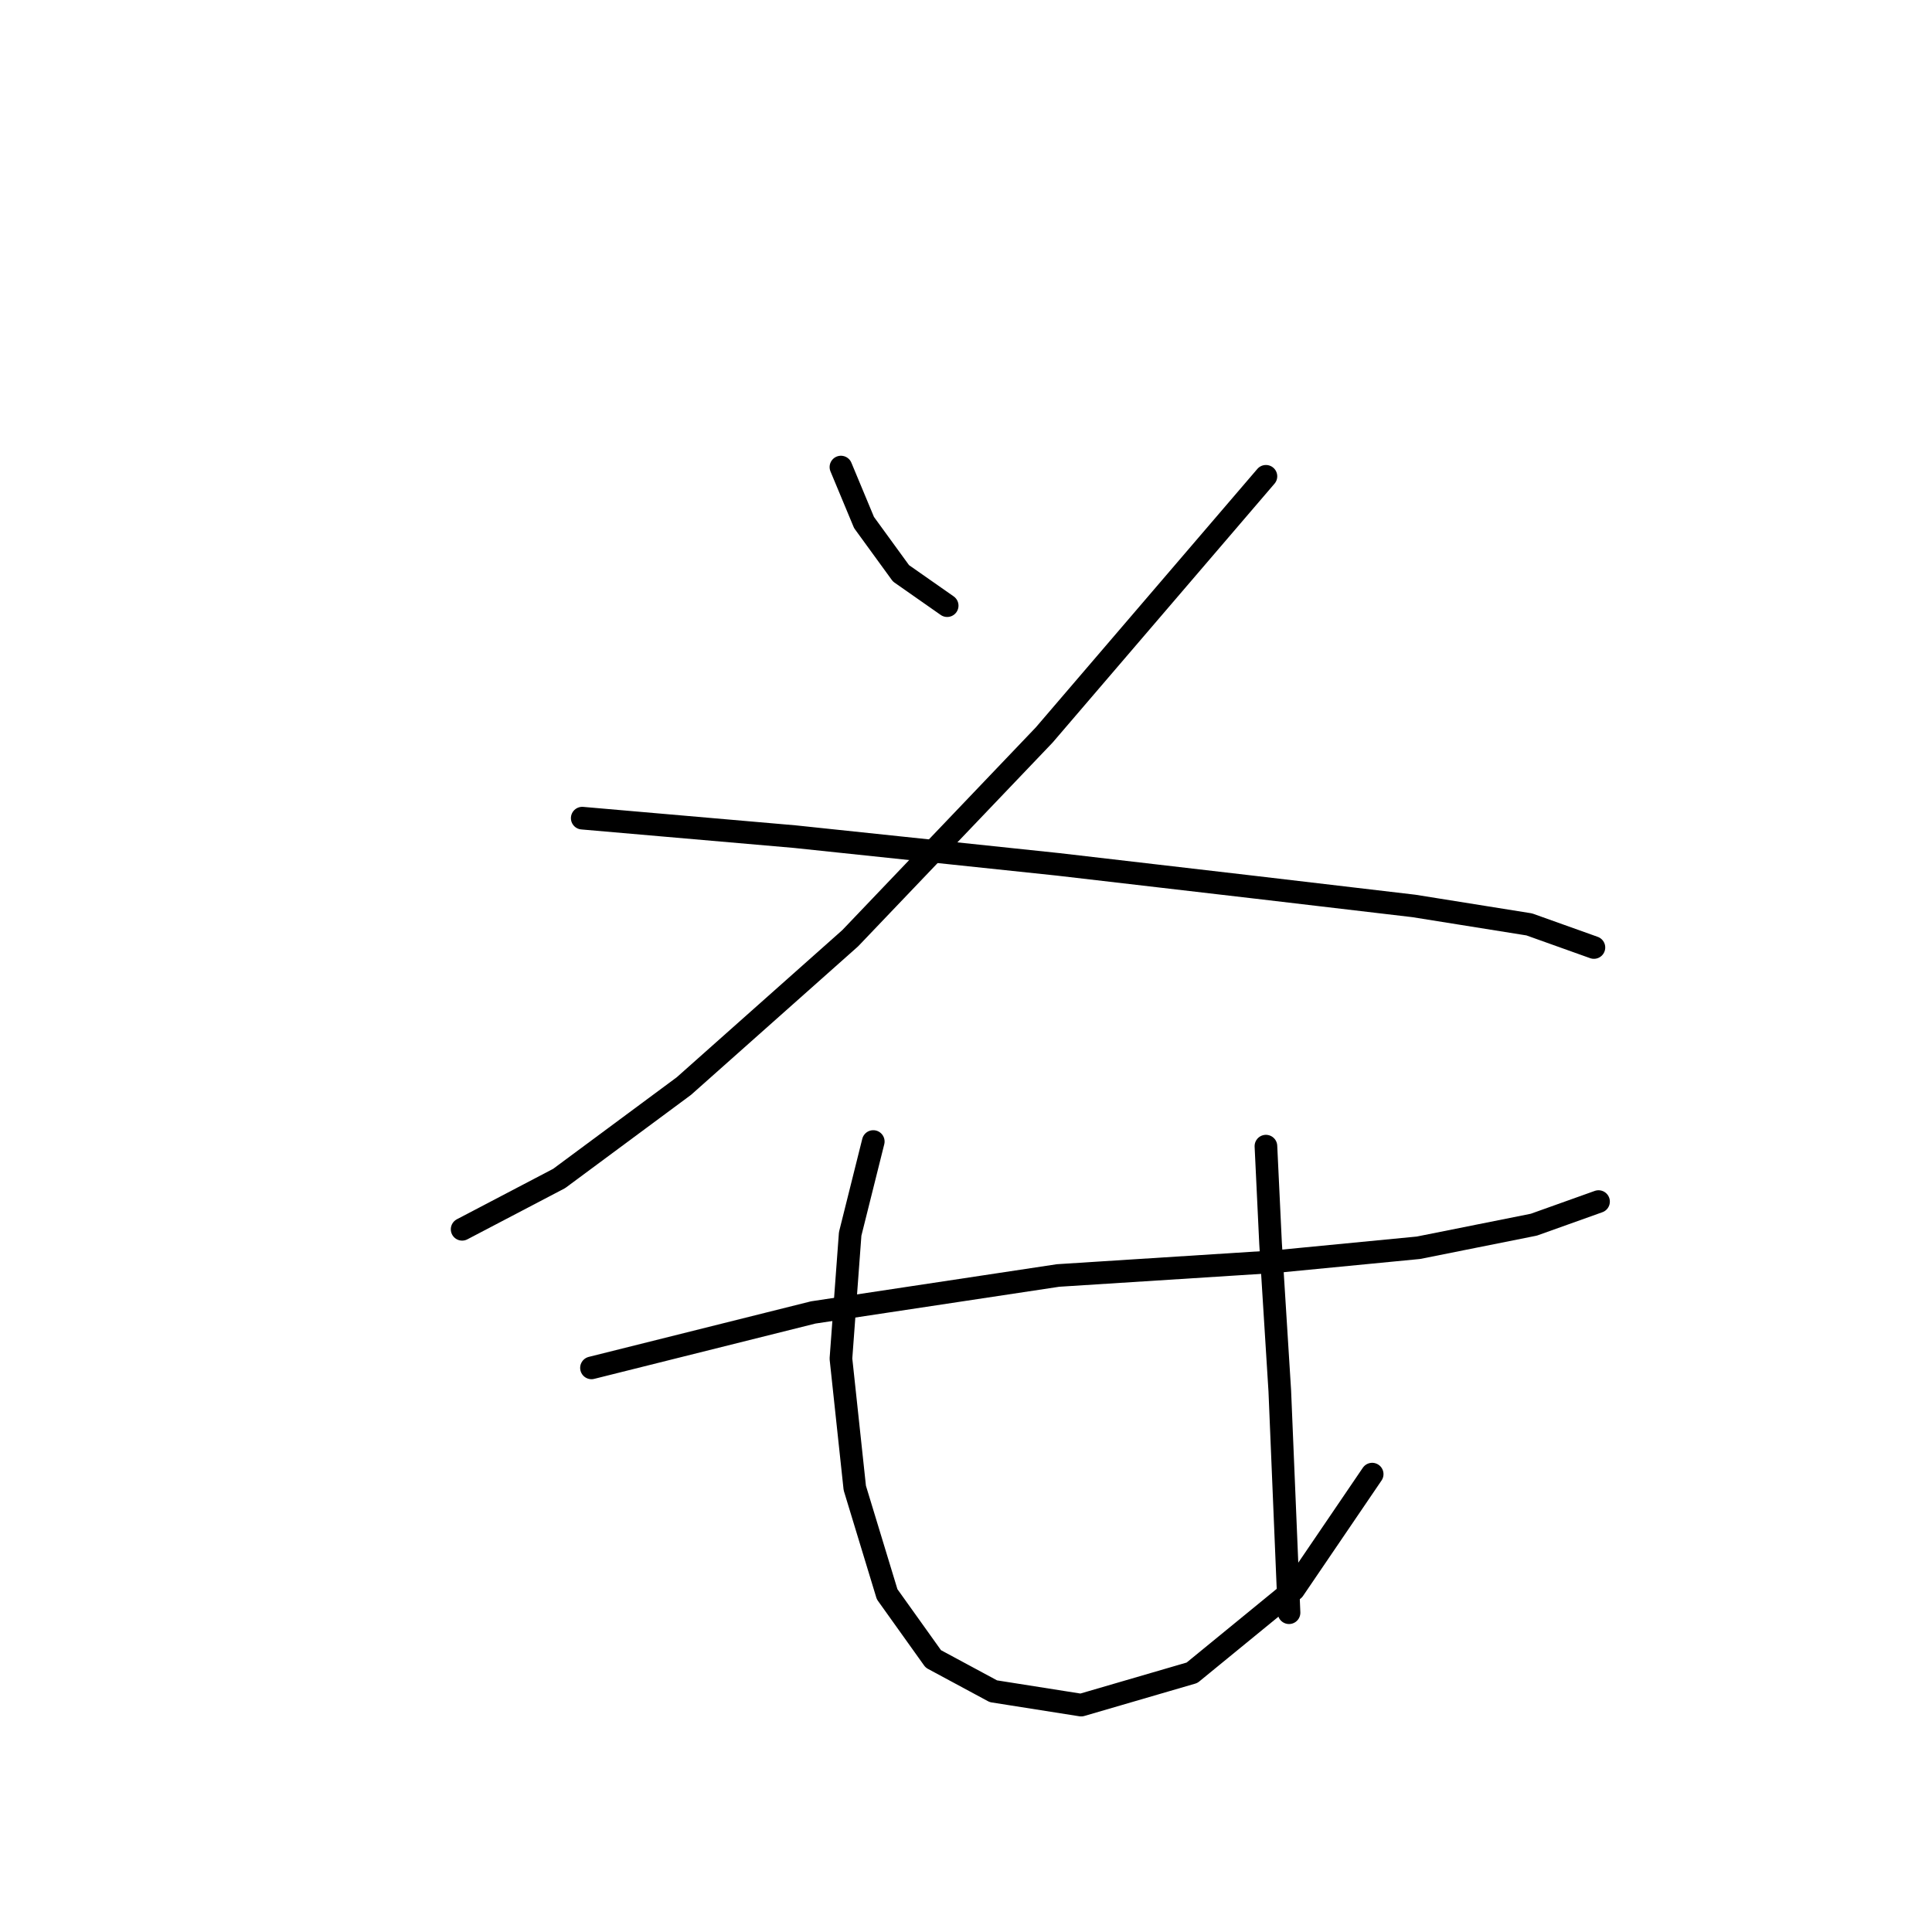 <?xml version="1.0" standalone="no"?>
    <svg width="256" height="256" xmlns="http://www.w3.org/2000/svg" version="1.1">
    <polyline stroke="black" stroke-width="3" stroke-linecap="round" fill="transparent" stroke-linejoin="round" points="111.428 61.889 114.488 69.235 119.385 75.968 125.506 80.253 125.506 80.253 " />
        <polyline stroke="black" stroke-width="3" stroke-linecap="round" fill="transparent" stroke-linejoin="round" points="167.742 63.113 138.361 97.392 112.652 124.325 90.616 143.912 74.089 156.155 61.235 162.888 61.235 162.888 " />
        <polyline stroke="black" stroke-width="3" stroke-linecap="round" fill="transparent" stroke-linejoin="round" points="77.149 108.41 105.307 110.858 140.197 114.531 166.518 117.591 187.33 120.04 202.633 122.488 211.202 125.549 211.202 125.549 " />
        <polyline stroke="black" stroke-width="3" stroke-linecap="round" fill="transparent" stroke-linejoin="round" points="78.374 181.251 107.755 173.906 140.197 169.009 168.966 167.173 187.942 165.336 203.245 162.276 211.814 159.215 211.814 159.215 " />
        <polyline stroke="black" stroke-width="3" stroke-linecap="round" fill="transparent" stroke-linejoin="round" points="115.713 151.258 112.652 163.5 111.428 180.027 113.264 197.166 117.549 211.245 123.67 219.814 131.628 224.099 143.258 225.936 157.948 221.651 171.415 210.633 181.821 195.33 181.821 195.33 " />
        <polyline stroke="black" stroke-width="3" stroke-linecap="round" fill="transparent" stroke-linejoin="round" points="167.742 151.87 168.354 164.724 169.579 184.312 170.803 213.693 170.803 213.693 " />
        </svg>